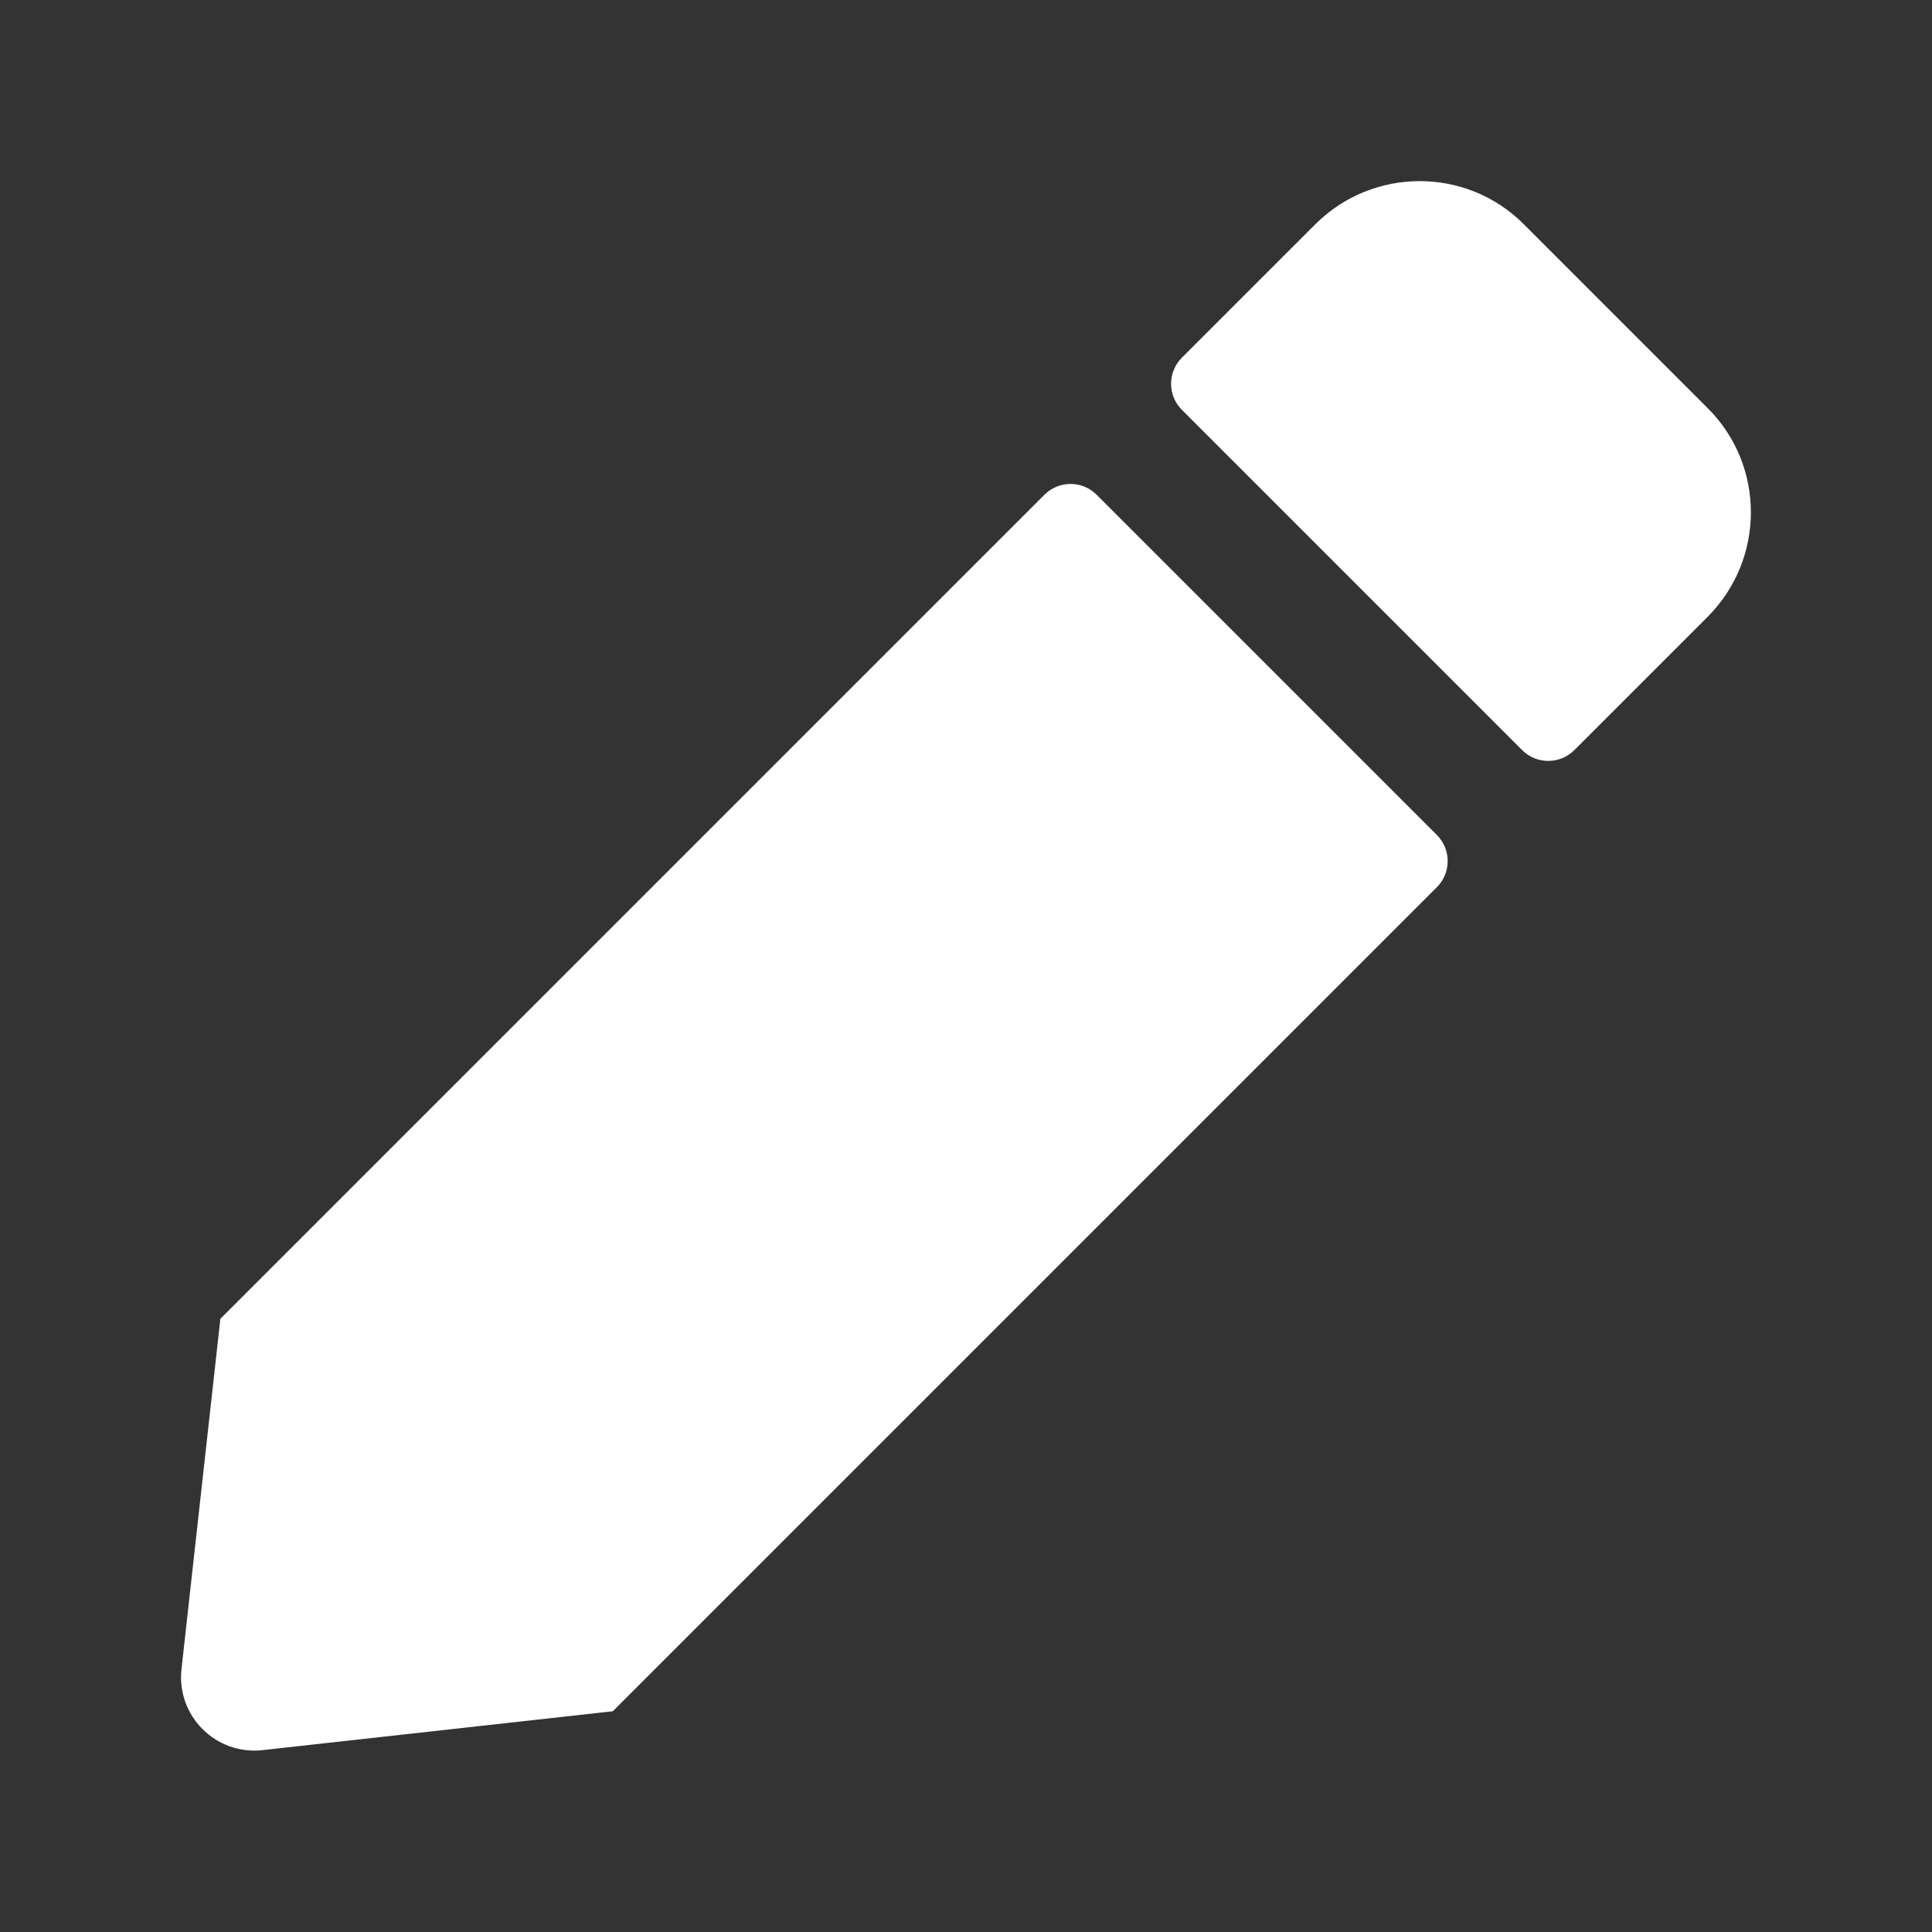 <?xml version="1.0" encoding="utf-8"?>
<!-- Generator: Adobe Illustrator 23.0.0, SVG Export Plug-In . SVG Version: 6.00 Build 0)  -->
<svg version="1.1" id="Capa_1" xmlns="http://www.w3.org/2000/svg" xmlns:xlink="http://www.w3.org/1999/xlink" x="0px" y="0px"
	 viewBox="0 0 512 512" style="enable-background:new 0 0 512 512;" xml:space="preserve">
<rect x="0" y="0" width="512" height="512" fill="#333333" stroke="none"/>
<style type="text/css">
	.st0{fill:#FFFFFF;}
</style>
<g>
	<path class="st0" d="M290.6,131.1l90.2,90.2c3.8,3.8,3.8,10,0,13.8L162.4,453.5l-92.8,10.3c-12.4,1.4-22.9-9.1-21.5-21.5l10.3-92.8
		l218.4-218.4C280.6,127.3,286.8,127.3,290.6,131.1L290.6,131.1z"/>
	<path class="st0" d="M452.6,108.2l-48.8-48.8c-15.2-15.2-39.9-15.2-55.2,0l-35.4,35.4c-3.8,3.8-3.8,10,0,13.8l90.2,90.2
		c3.8,3.8,10,3.8,13.8,0l35.4-35.4C467.8,148.1,467.8,123.4,452.6,108.2z"/>
</g>
</svg>
